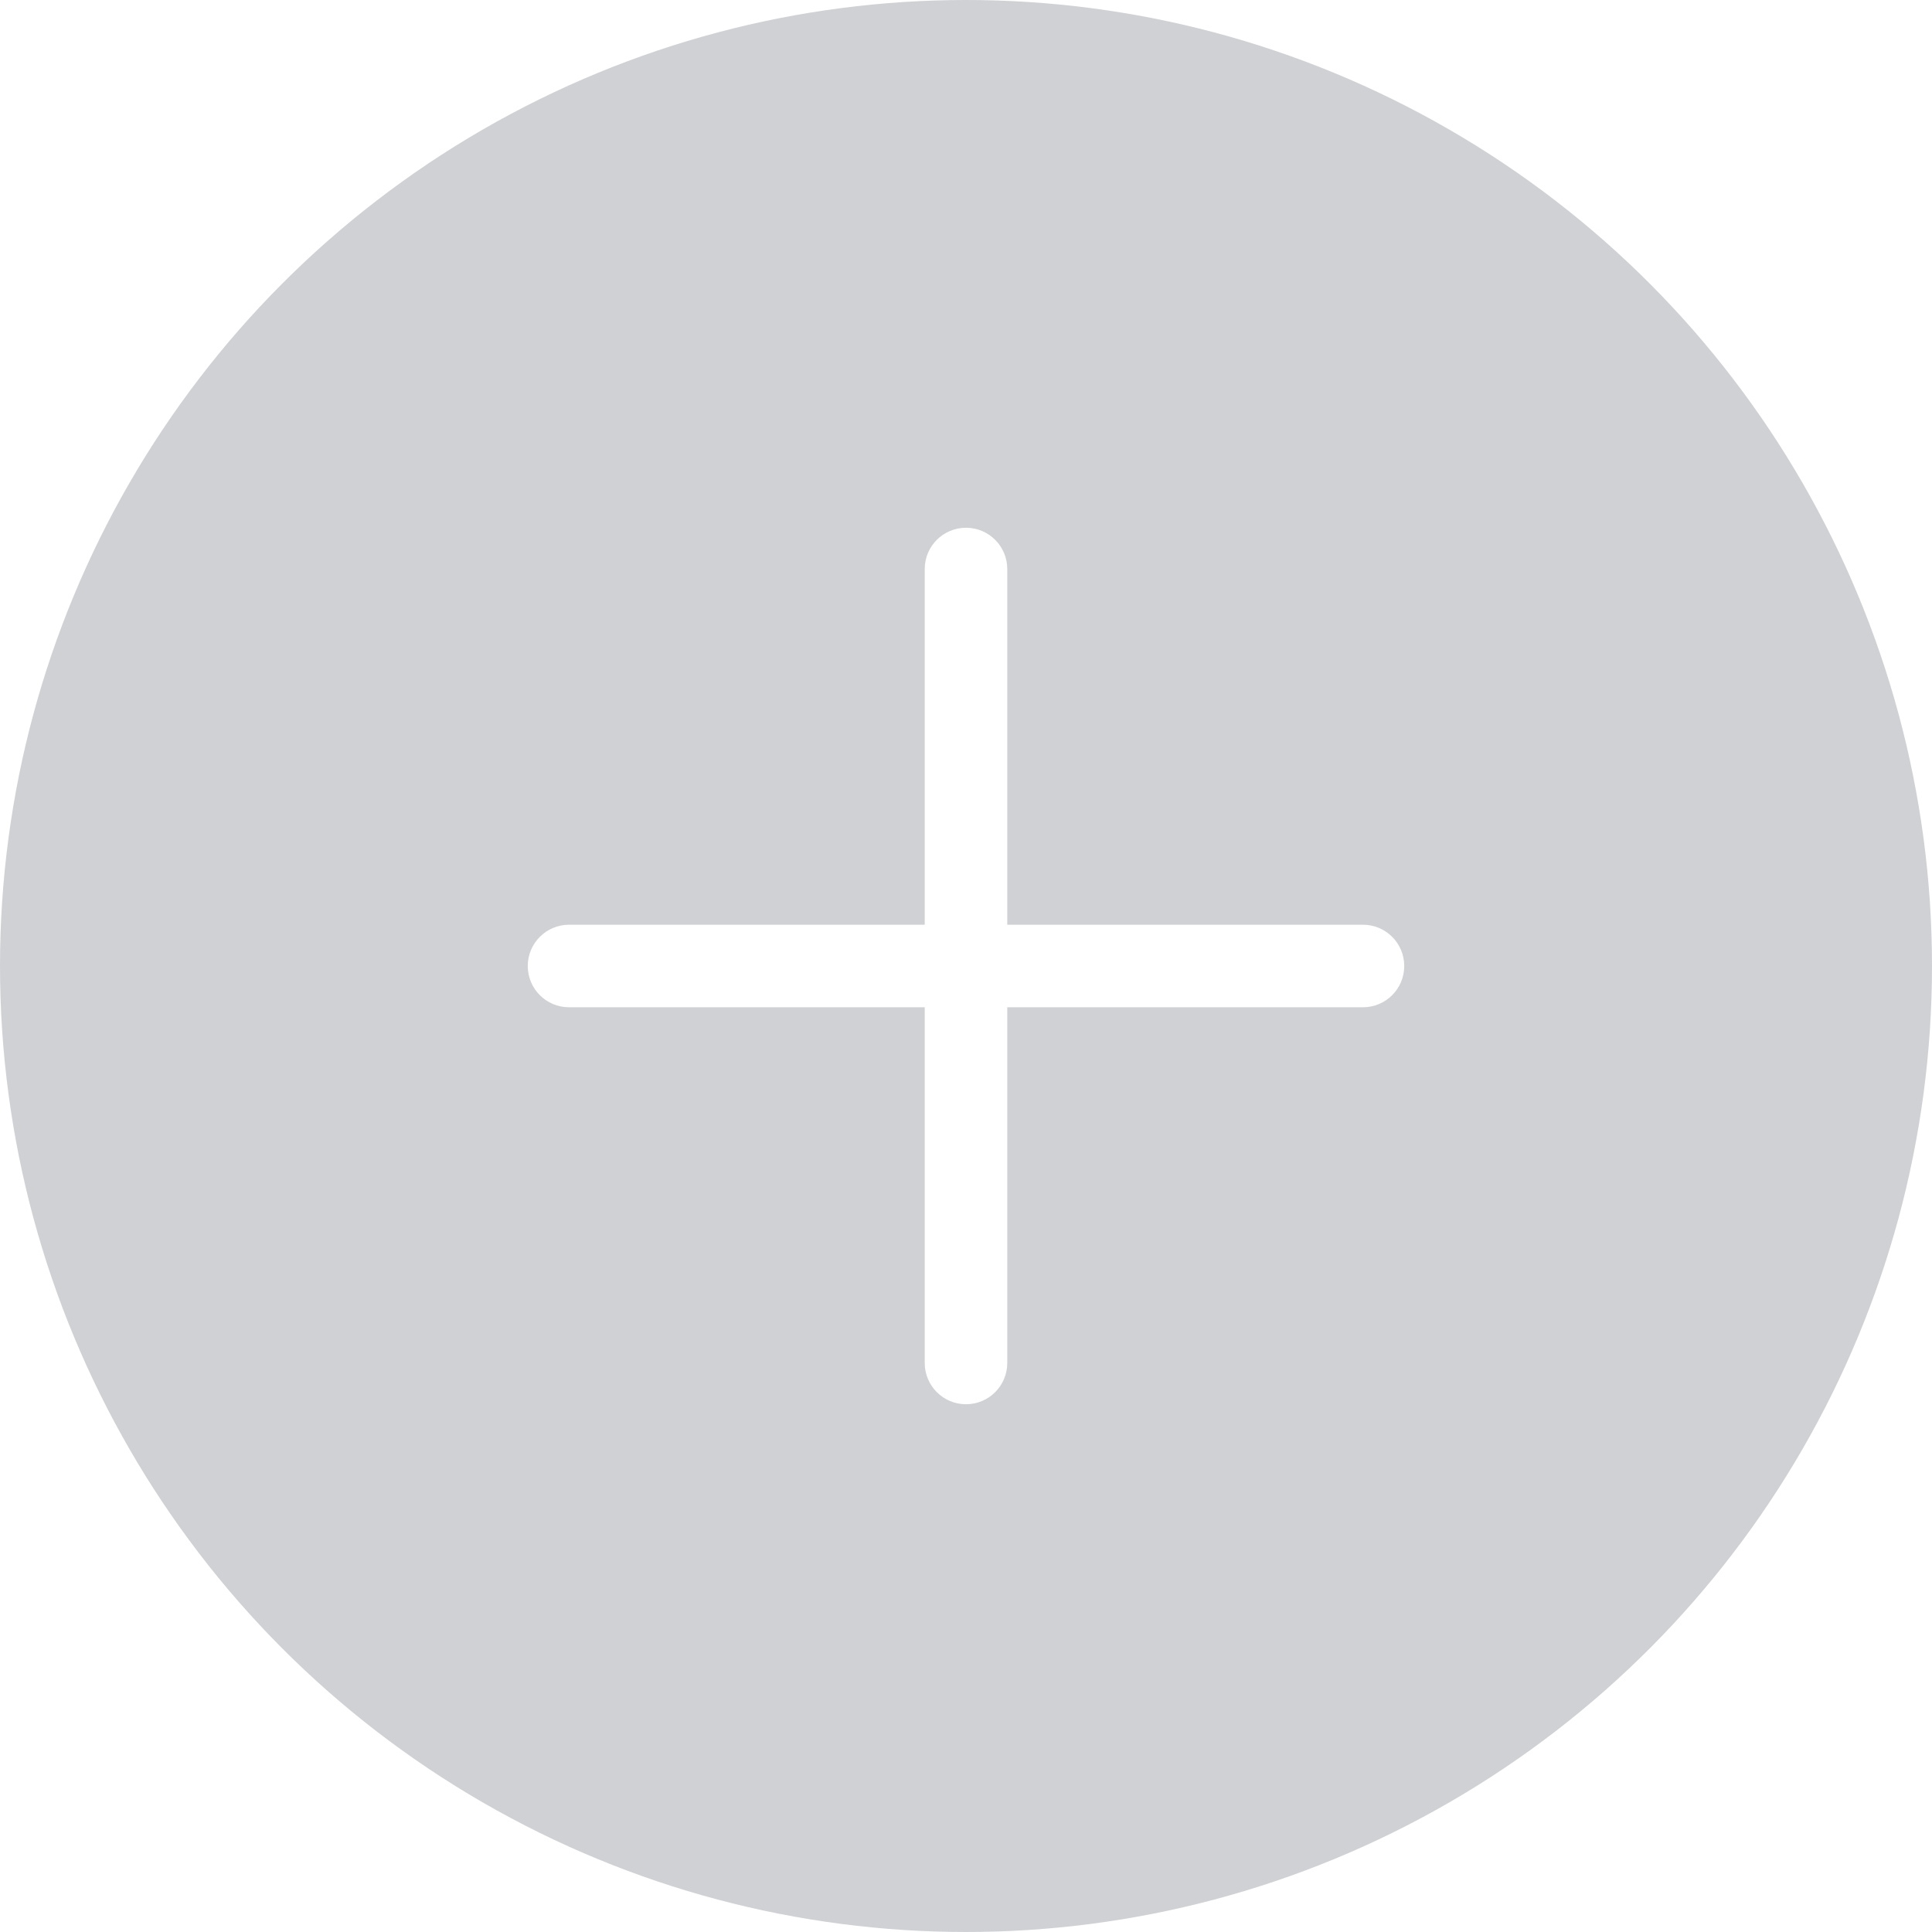 <svg width="36" height="36" viewBox="0 0 36 36" fill="none" xmlns="http://www.w3.org/2000/svg">
<g filter="url(#filter0_b_341_1171)">
<circle cx="18" cy="18" r="18" fill="#181C2D" fill-opacity="0.2"/>
</g>
<path d="M18.769 18.769L25.397 18.769C25.822 18.769 26.166 18.425 26.166 18C26.166 17.575 25.822 17.231 25.397 17.231L18.769 17.231L18.769 10.603C18.769 10.178 18.425 9.834 18 9.834C17.575 9.834 17.231 10.178 17.231 10.603L17.231 17.231L10.603 17.231C10.179 17.231 9.834 17.576 9.834 18C9.834 18.425 10.178 18.769 10.603 18.769L17.231 18.769L17.231 25.397C17.231 25.822 17.575 26.166 18 26.166C18.425 26.166 18.769 25.822 18.769 25.397L18.769 18.769Z" fill="white"/>
<defs>
<filter id="filter0_b_341_1171" x="-4" y="-4" width="44" height="44" filterUnits="userSpaceOnUse" color-interpolation-filters="sRGB">
<feFlood flood-opacity="0" result="BackgroundImageFix"/>
<feGaussianBlur in="BackgroundImageFix" stdDeviation="2"/>
<feComposite in2="SourceAlpha" operator="in" result="effect1_backgroundBlur_341_1171"/>
<feBlend mode="normal" in="SourceGraphic" in2="effect1_backgroundBlur_341_1171" result="shape"/>
</filter>
</defs>
</svg>
